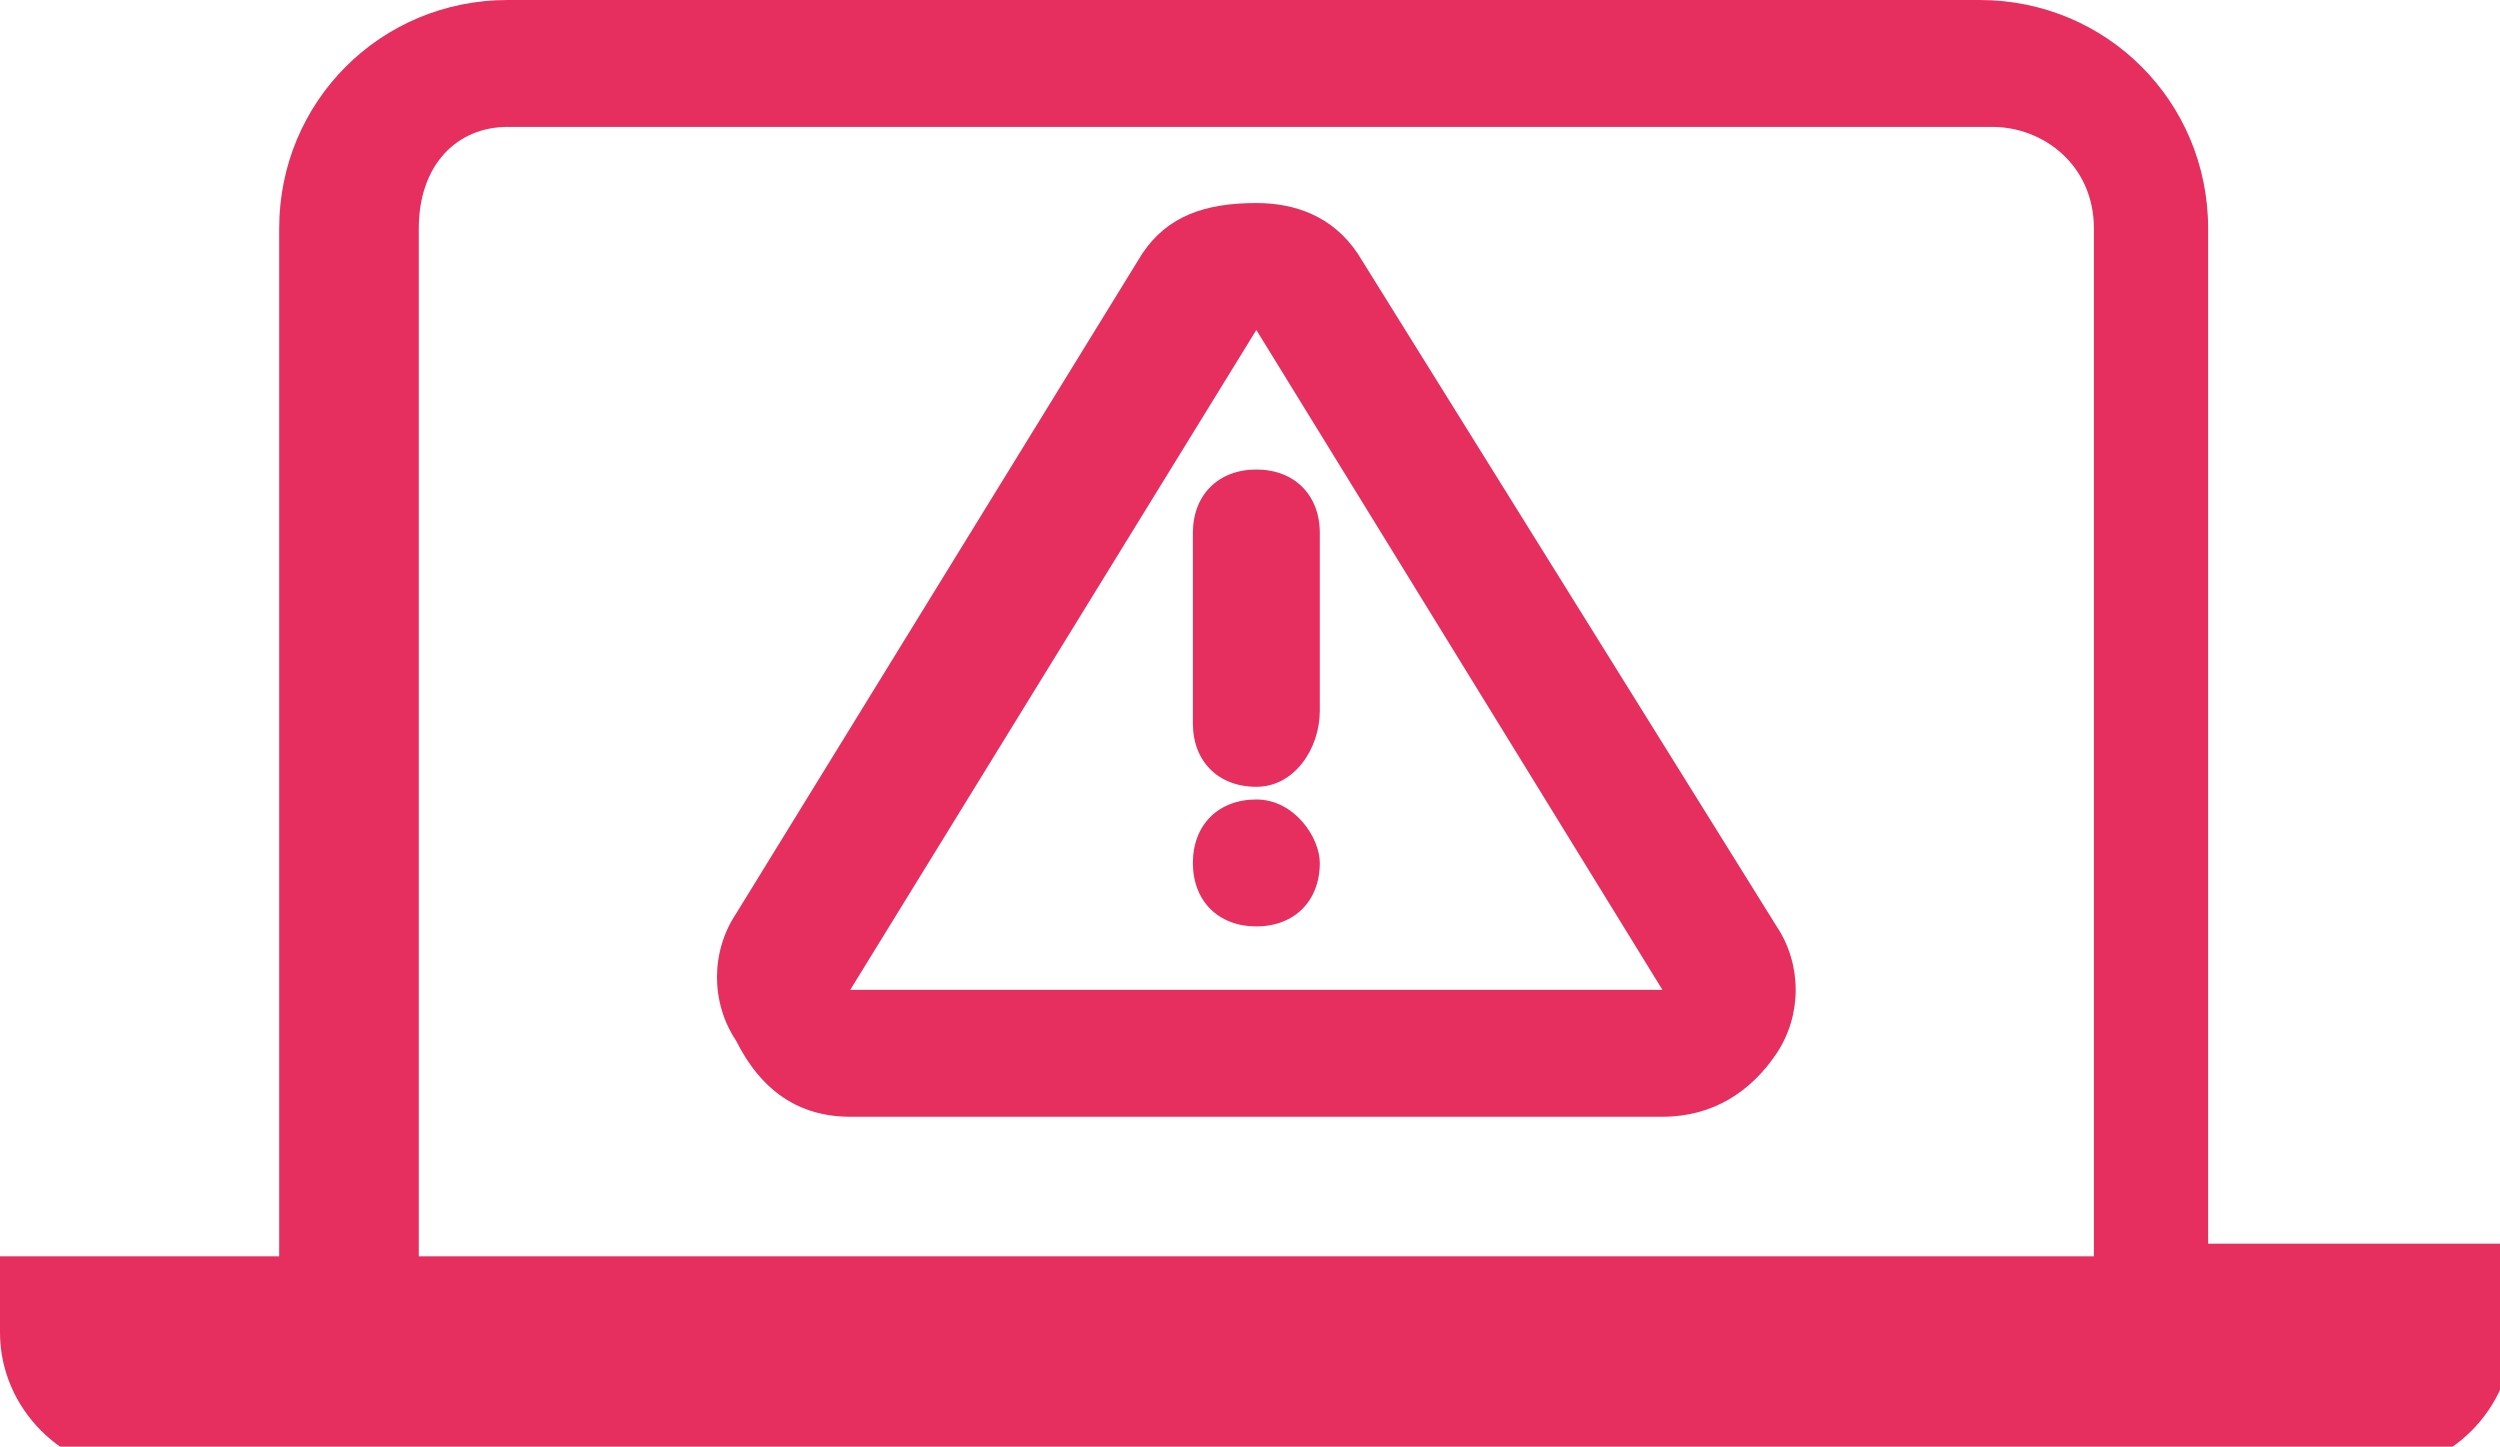 <?xml version="1.0" encoding="utf-8"?>
<!-- Generator: Adobe Illustrator 17.1.0, SVG Export Plug-In . SVG Version: 6.00 Build 0)  -->
<!DOCTYPE svg PUBLIC "-//W3C//DTD SVG 1.1//EN" "http://www.w3.org/Graphics/SVG/1.1/DTD/svg11.dtd">
<svg version="1.1" id="Layer_1" xmlns="http://www.w3.org/2000/svg" xmlns:xlink="http://www.w3.org/1999/xlink" x="0px" y="0px"
	 viewBox="0 0 19.7 11.4" enable-background="new 0 0 19.7 11.4" xml:space="preserve">
<g>
	<defs>
		<rect id="SVGID_1_" y="0" width="19.7" height="11.4"/>
	</defs>
	<clipPath id="SVGID_2_">
		<use xlink:href="#SVGID_1_"  overflow="visible"/>
	</clipPath>
	<path clip-path="url(#SVGID_2_)" fill="#E62F5E" d="M9.9,2.6l3.2,5.2H6.7L9.9,2.6 M9.9,1.6C9.5,1.6,9.2,1.7,9,2L5.8,7.2
		c-0.2,0.3-0.2,0.7,0,1C6,8.6,6.3,8.8,6.7,8.8h6.4c0.4,0,0.7-0.2,0.9-0.5c0.2-0.3,0.2-0.7,0-1L10.7,2C10.5,1.7,10.2,1.6,9.9,1.6"/>
	<path clip-path="url(#SVGID_2_)" fill="#E62F5E" d="M9.9,6.2c-0.3,0-0.5-0.2-0.5-0.5V4.2c0-0.3,0.2-0.5,0.5-0.5s0.5,0.2,0.5,0.5
		v1.4C10.4,5.9,10.2,6.2,9.9,6.2z"/>
	<path clip-path="url(#SVGID_2_)" fill="#E62F5E" d="M10.4,6.8c0,0.3-0.2,0.5-0.5,0.5S9.4,7.1,9.4,6.8c0-0.3,0.2-0.5,0.5-0.5
		S10.4,6.6,10.4,6.8"/>
	<path clip-path="url(#SVGID_2_)" fill="#E62F5E" d="M17.4,9.8V1.8c0-1-0.8-1.8-1.8-1.8H4c-1,0-1.8,0.8-1.8,1.8v8.1H0v0.6
		c0,0.6,0.5,1.1,1.1,1.1h17.6c0.6,0,1.1-0.5,1.1-1.1V9.8H17.4z M3.3,1.8C3.3,1.3,3.6,1,4,1h11.7c0.4,0,0.8,0.3,0.8,0.8v8.1H3.3V1.8z
		"/>
</g>
</svg>

